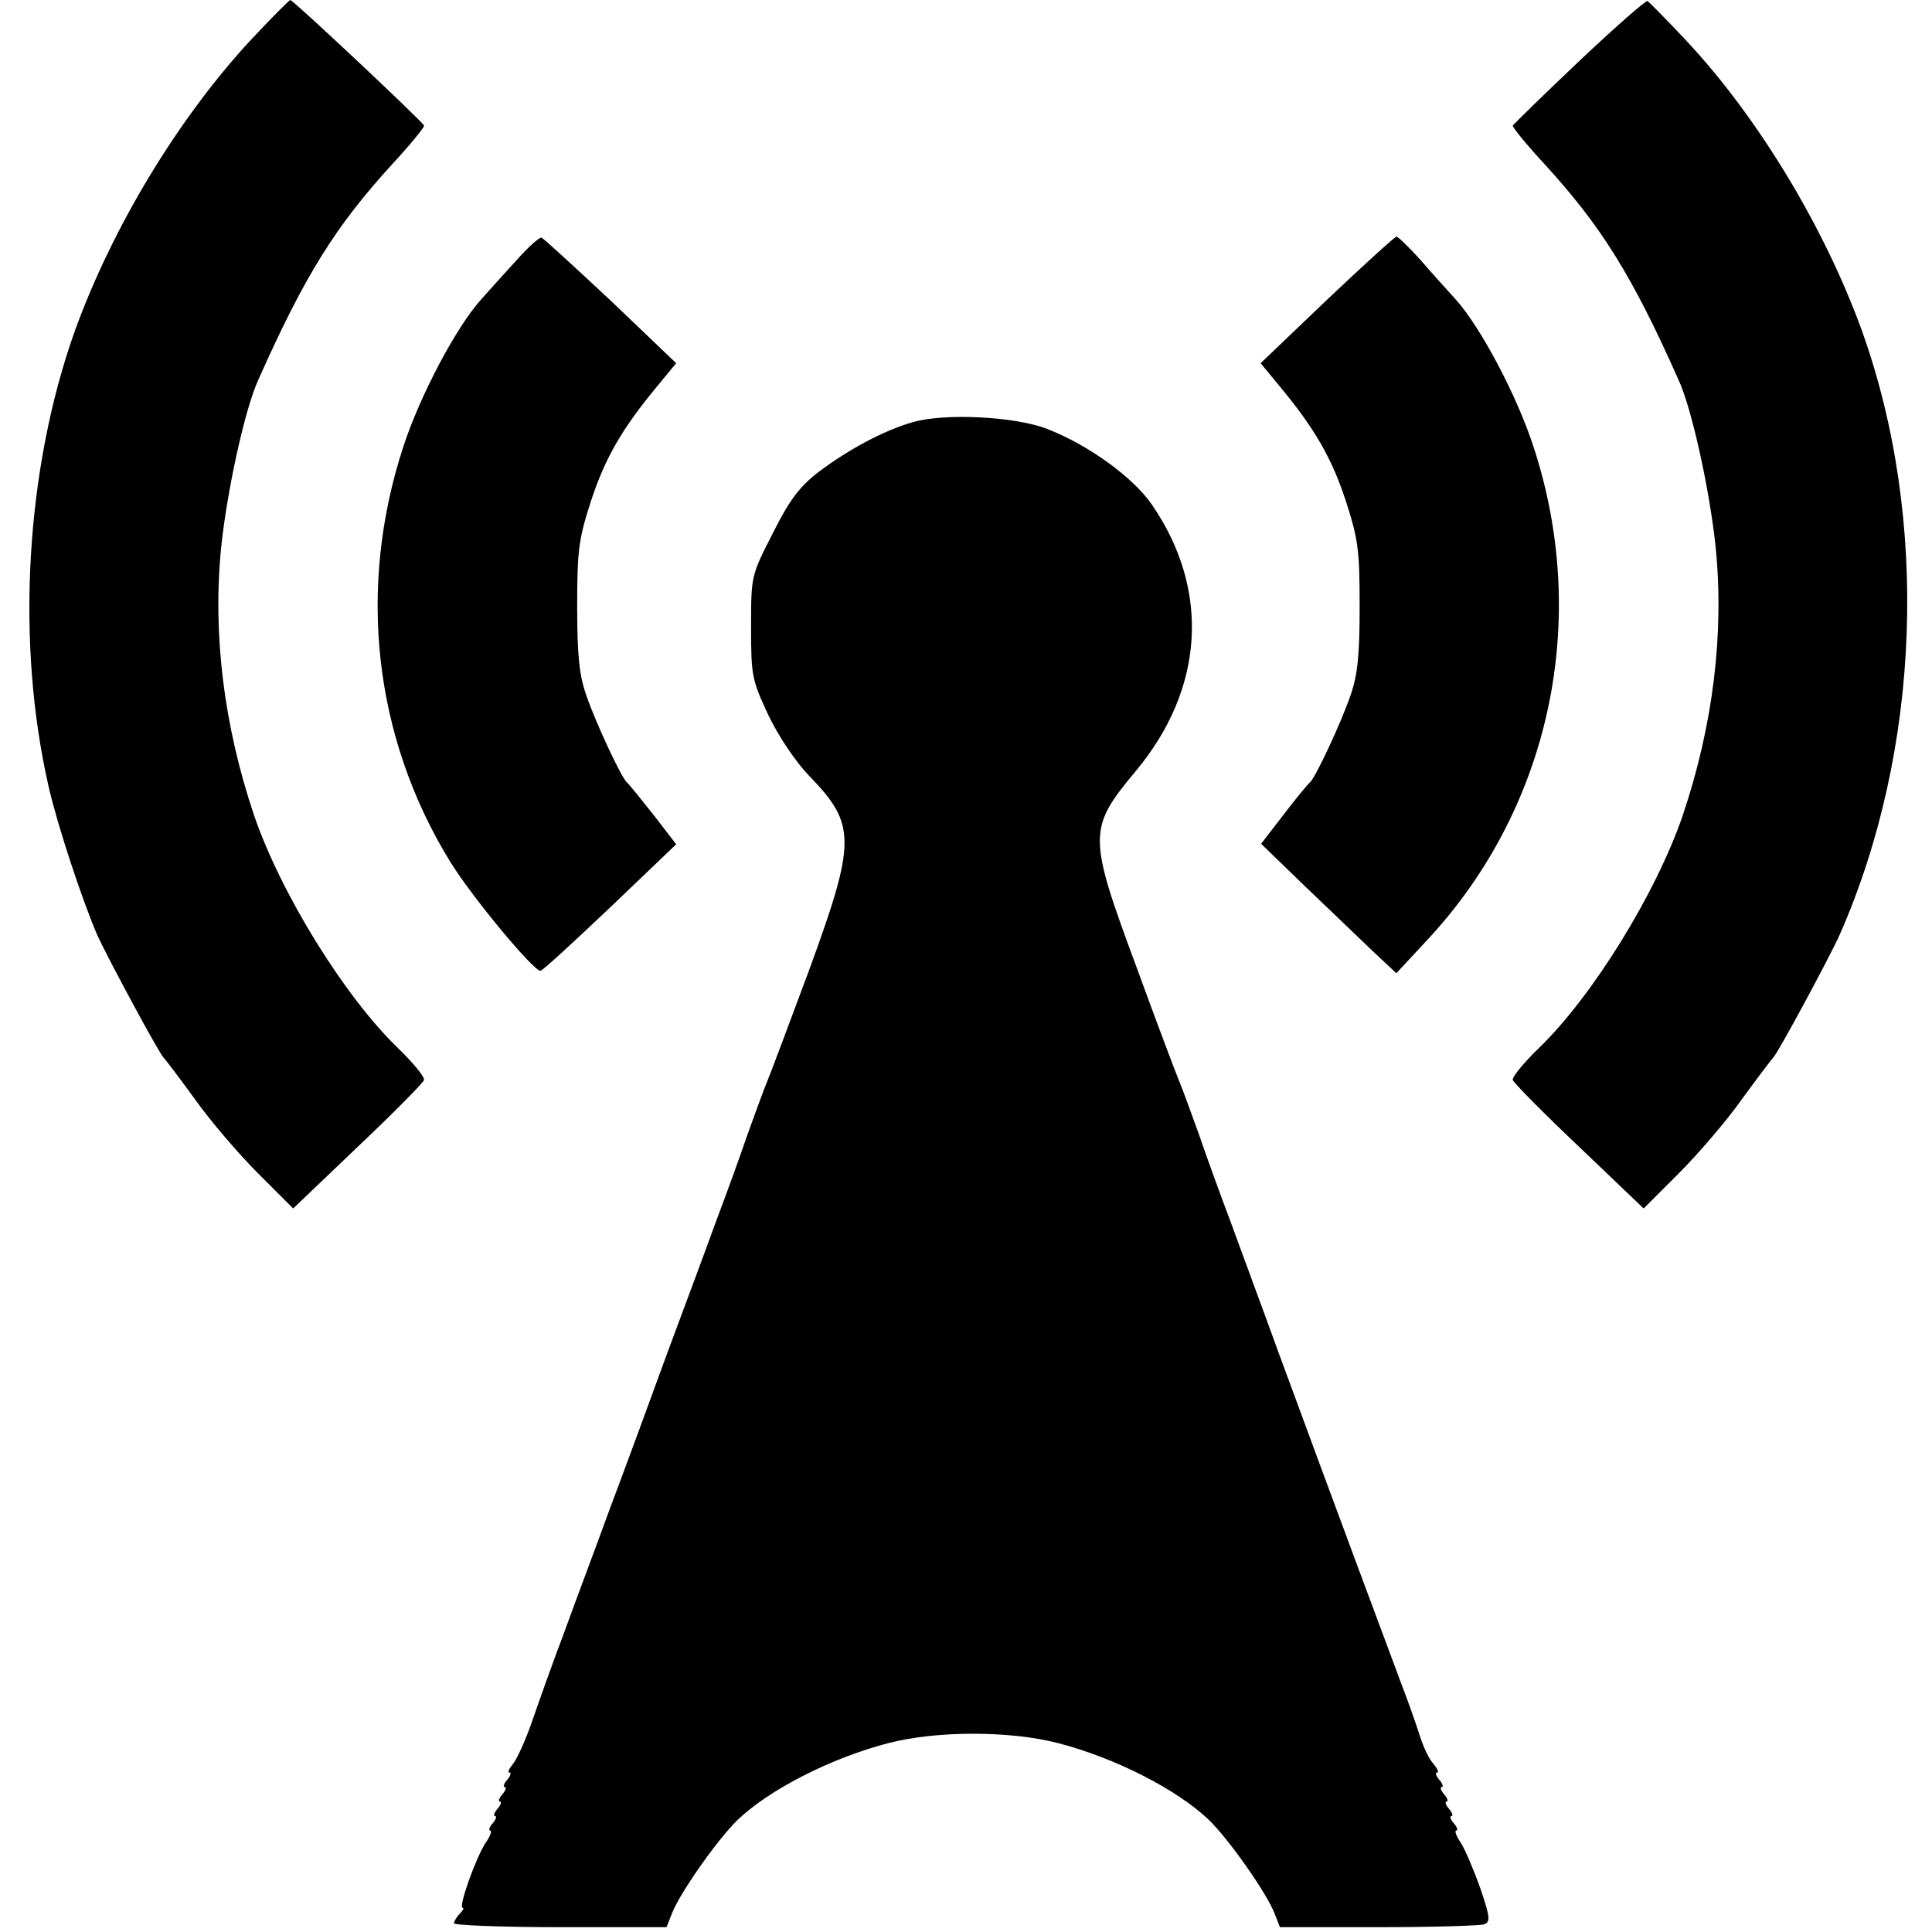 <?xml version="1.0" standalone="no"?>
<!DOCTYPE svg PUBLIC "-//W3C//DTD SVG 20010904//EN"
 "http://www.w3.org/TR/2001/REC-SVG-20010904/DTD/svg10.dtd">
<svg version="1.0" xmlns="http://www.w3.org/2000/svg"
 width="400pt" height="400pt" viewBox="0 0 400 400"
 preserveAspectRatio="xMidYMid meet">
<g transform="translate(0,400) scale(0.1,-0.1)"
fill="#000000" stroke="none">
<path d="M519 3917 c-151 -163 -287 -389 -364 -602 -102 -286 -123 -645 -54
-945 18 -79 70 -236 100 -305 21 -47 130 -249 138 -255 3 -3 32 -41 64 -85 31
-44 90 -113 131 -154 l73 -73 134 128 c74 70 135 132 137 138 1 7 -23 36 -54
66 -111 107 -243 321 -298 482 -63 187 -86 377 -68 556 12 115 49 286 77 346
96 216 160 318 277 446 38 41 67 77 66 80 -5 10 -271 260 -277 260 -3 -1 -40
-38 -82 -83z"/>
<path d="M3269 3873 c-74 -70 -135 -130 -137 -133 -1 -3 28 -39 66 -80 117
-128 181 -230 277 -446 28 -60 65 -231 77 -346 18 -179 -5 -369 -68 -556 -55
-161 -187 -375 -298 -482 -31 -30 -55 -59 -54 -66 2 -6 63 -68 137 -138 l134
-128 73 73 c41 41 100 110 131 154 32 44 61 82 64 85 8 6 117 208 138 255 168
382 186 859 46 1250 -77 213 -215 442 -363 600 -41 44 -78 81 -81 83 -4 1 -68
-55 -142 -125z"/>
<path d="M1071 3463 c-24 -26 -57 -63 -74 -82 -52 -57 -128 -201 -162 -306
-96 -293 -61 -602 97 -859 45 -73 172 -226 187 -226 4 0 68 59 144 131 l137
131 -47 61 c-27 34 -51 64 -55 67 -11 9 -64 122 -84 180 -15 43 -19 84 -19
185 0 116 3 139 29 219 29 88 64 149 138 238 l38 46 -135 129 c-75 70 -139
129 -144 131 -4 1 -27 -19 -50 -45z"/>
<path d="M2747 3379 l-137 -131 38 -46 c74 -89 109 -150 138 -238 26 -80 29
-103 29 -219 0 -101 -4 -142 -19 -185 -20 -58 -73 -171 -84 -180 -4 -3 -28
-32 -54 -66 l-47 -61 92 -89 c51 -49 114 -109 140 -134 l48 -45 65 70 c253
272 337 660 219 1020 -34 105 -110 249 -162 306 -17 19 -50 55 -73 82 -24 26
-45 47 -49 47 -3 0 -68 -59 -144 -131z"/>
<path d="M1890 3126 c-60 -17 -134 -57 -195 -103 -39 -30 -60 -57 -95 -127
-45 -88 -45 -88 -45 -195 0 -101 2 -109 36 -182 21 -44 57 -97 84 -125 98
-101 98 -135 0 -403 -42 -113 -81 -217 -87 -231 -6 -14 -23 -61 -39 -105 -15
-44 -45 -127 -67 -185 -21 -58 -66 -179 -100 -270 -33 -91 -86 -235 -118 -320
-31 -85 -75 -202 -96 -260 -22 -58 -51 -139 -65 -180 -14 -41 -33 -83 -41 -92
-8 -10 -12 -18 -7 -18 4 0 2 -7 -5 -15 -7 -8 -9 -15 -5 -15 4 0 2 -7 -5 -15
-7 -8 -9 -15 -5 -15 4 0 2 -7 -5 -15 -7 -8 -9 -15 -5 -15 4 0 2 -7 -5 -15 -7
-8 -9 -15 -5 -15 4 0 0 -12 -10 -26 -20 -31 -57 -134 -47 -134 3 0 1 -5 -6
-12 -7 -7 -12 -16 -12 -20 0 -4 99 -8 220 -8 l220 0 11 28 c16 42 94 153 136
194 66 63 193 128 312 159 100 26 252 26 352 0 119 -31 246 -96 312 -159 42
-41 120 -152 136 -194 l11 -28 204 0 c112 0 211 3 219 6 13 5 12 15 -8 74 -13
37 -31 79 -40 94 -10 14 -14 26 -10 26 4 0 2 7 -5 15 -7 8 -9 15 -5 15 4 0 2
7 -5 15 -7 8 -9 15 -5 15 4 0 2 7 -5 15 -7 8 -9 15 -5 15 4 0 2 7 -5 15 -7 8
-9 15 -5 15 5 0 1 8 -7 18 -9 9 -21 35 -28 57 -7 22 -25 74 -41 115 -28 75
-138 370 -252 680 -33 91 -78 212 -99 270 -22 58 -52 141 -67 185 -16 44 -33
91 -39 105 -6 14 -46 120 -88 235 -102 275 -102 289 -3 408 143 171 155 376
34 552 -39 57 -132 124 -217 157 -67 26 -213 33 -278 14z"/>
</g>
</svg>
